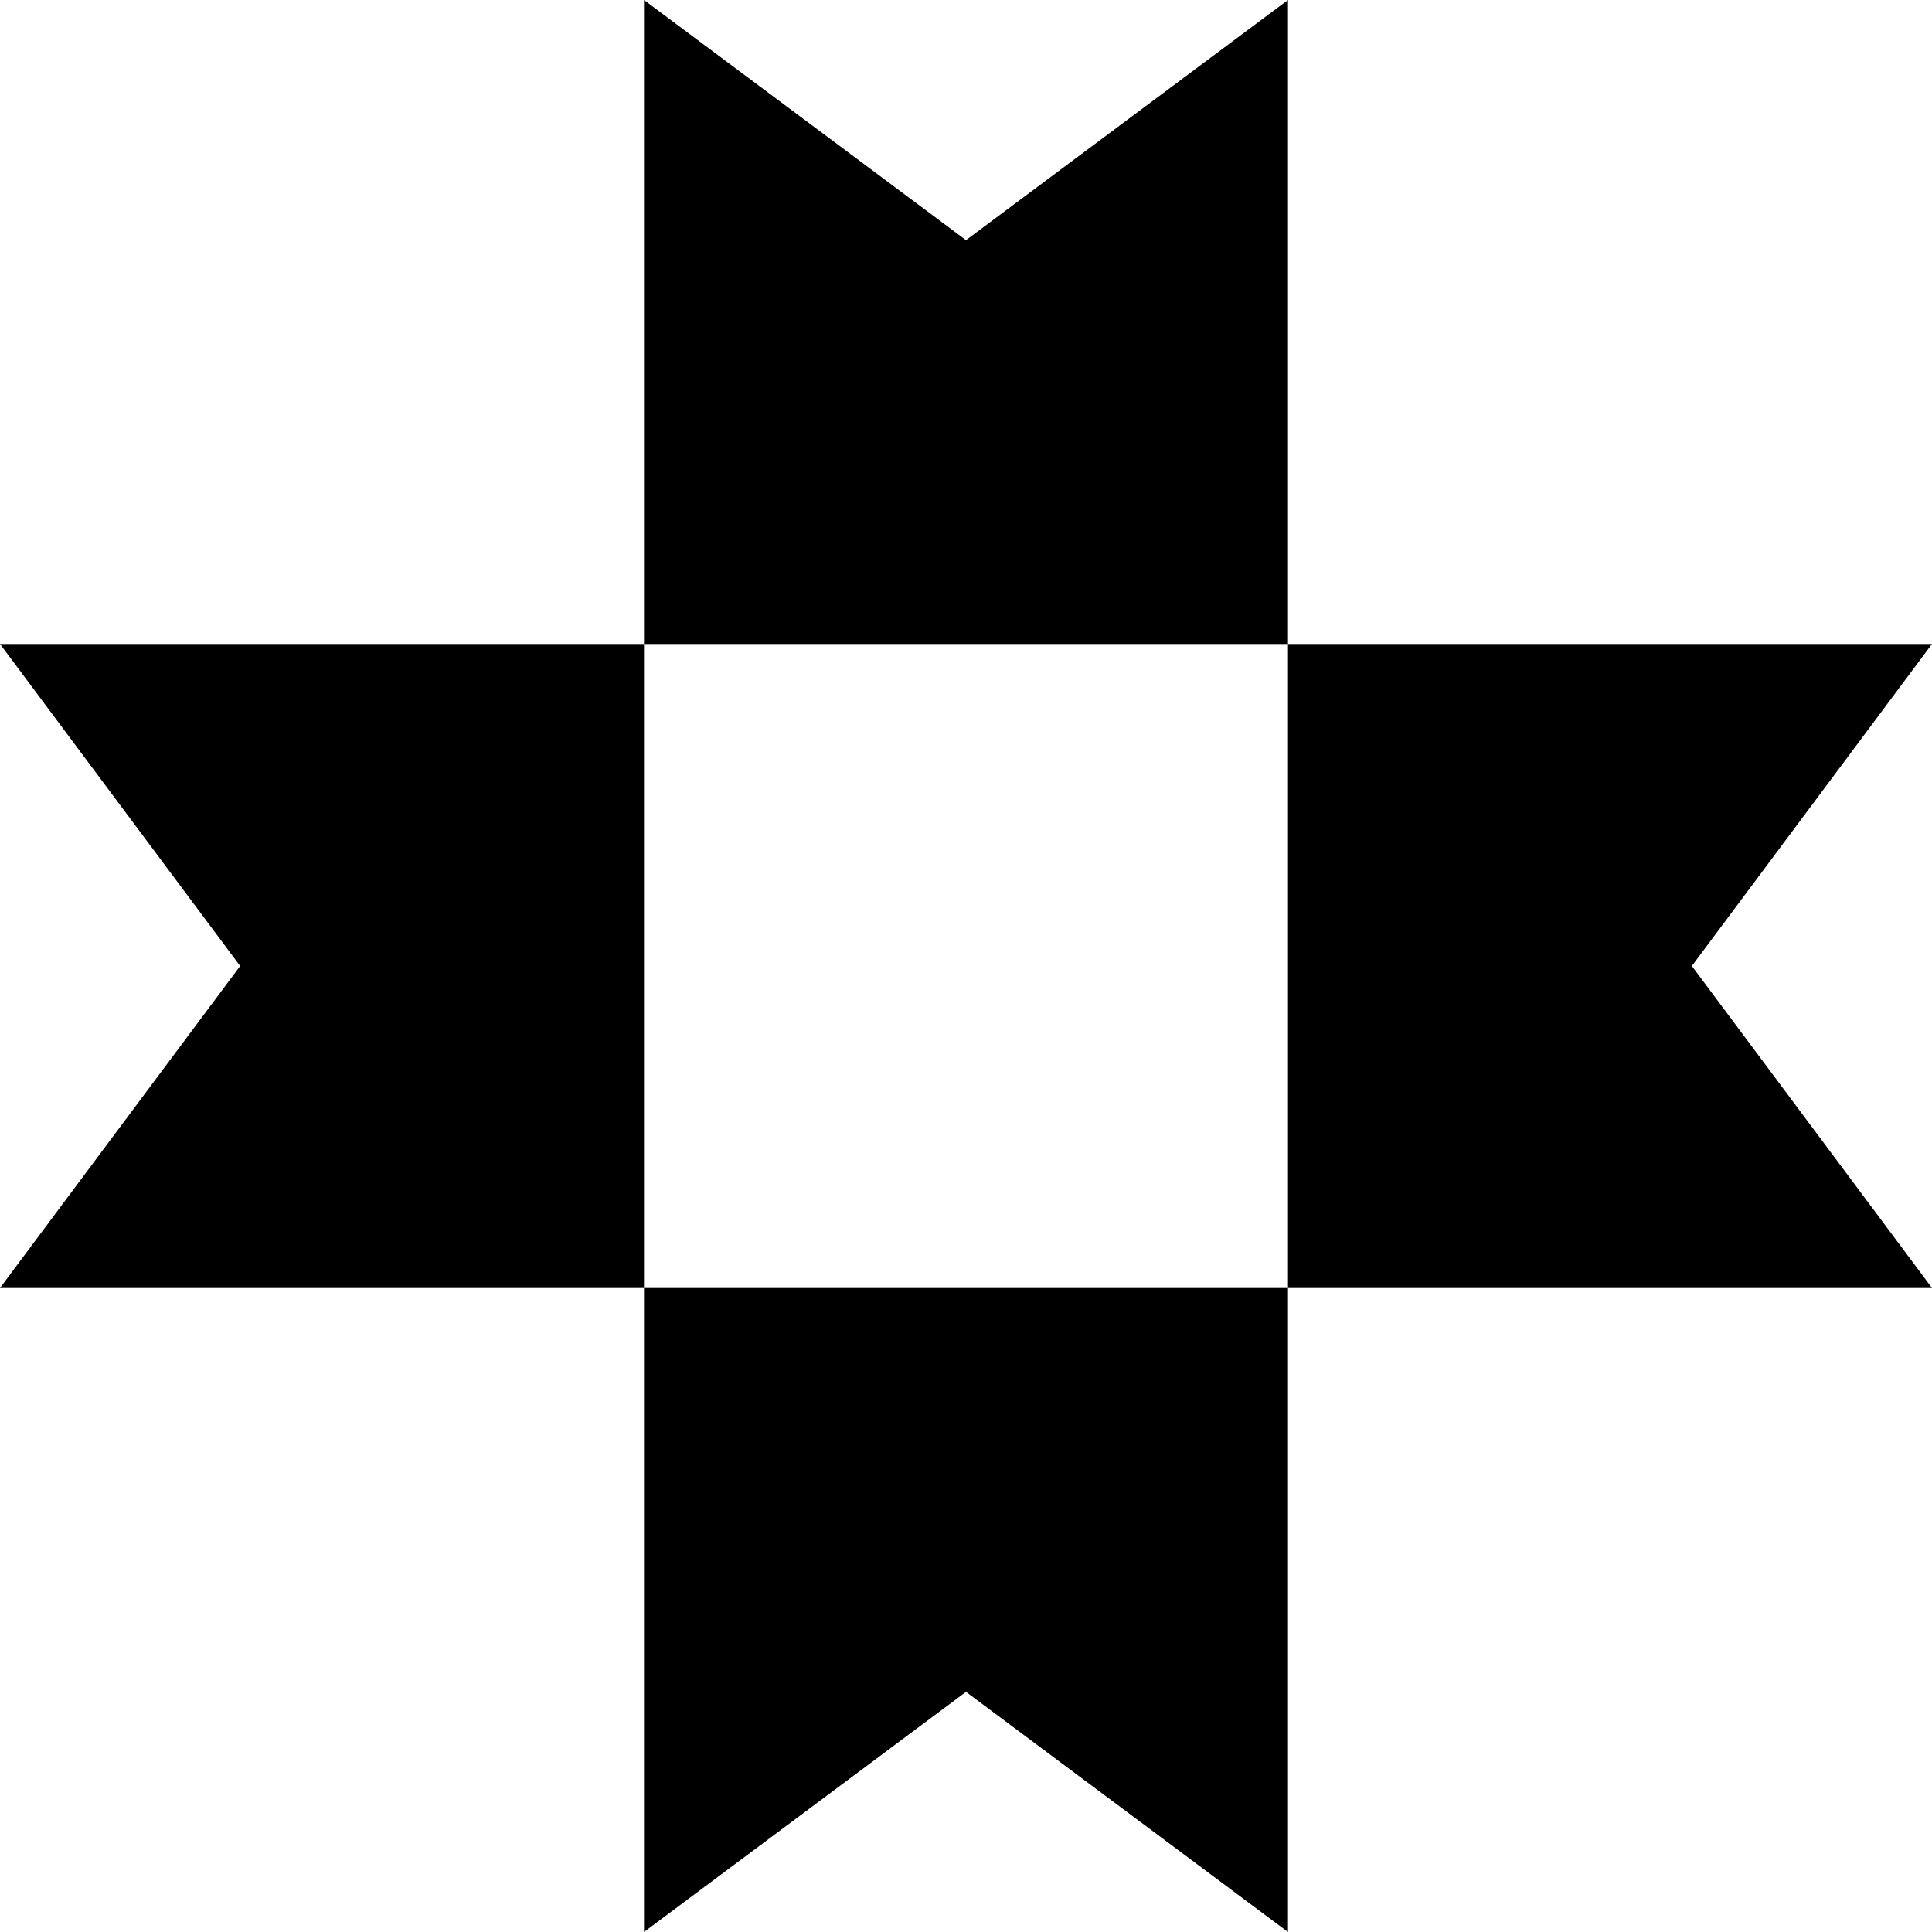 <svg xmlns="http://www.w3.org/2000/svg" width="70" height="70" viewBox="0 0 70 70" fill="none">
  <path fillRule="evenodd" clipRule="evenodd" d="M35 8.701L23.333 0V23.333H0L8.701 35L1.01993e-06 46.666H23.333V23.333H46.666V0L35 8.701ZM61.299 35L70 23.333H46.666V46.666H23.333V70L35 61.299L46.666 70V46.666H70L61.299 35Z" fill="black"/>
</svg>
